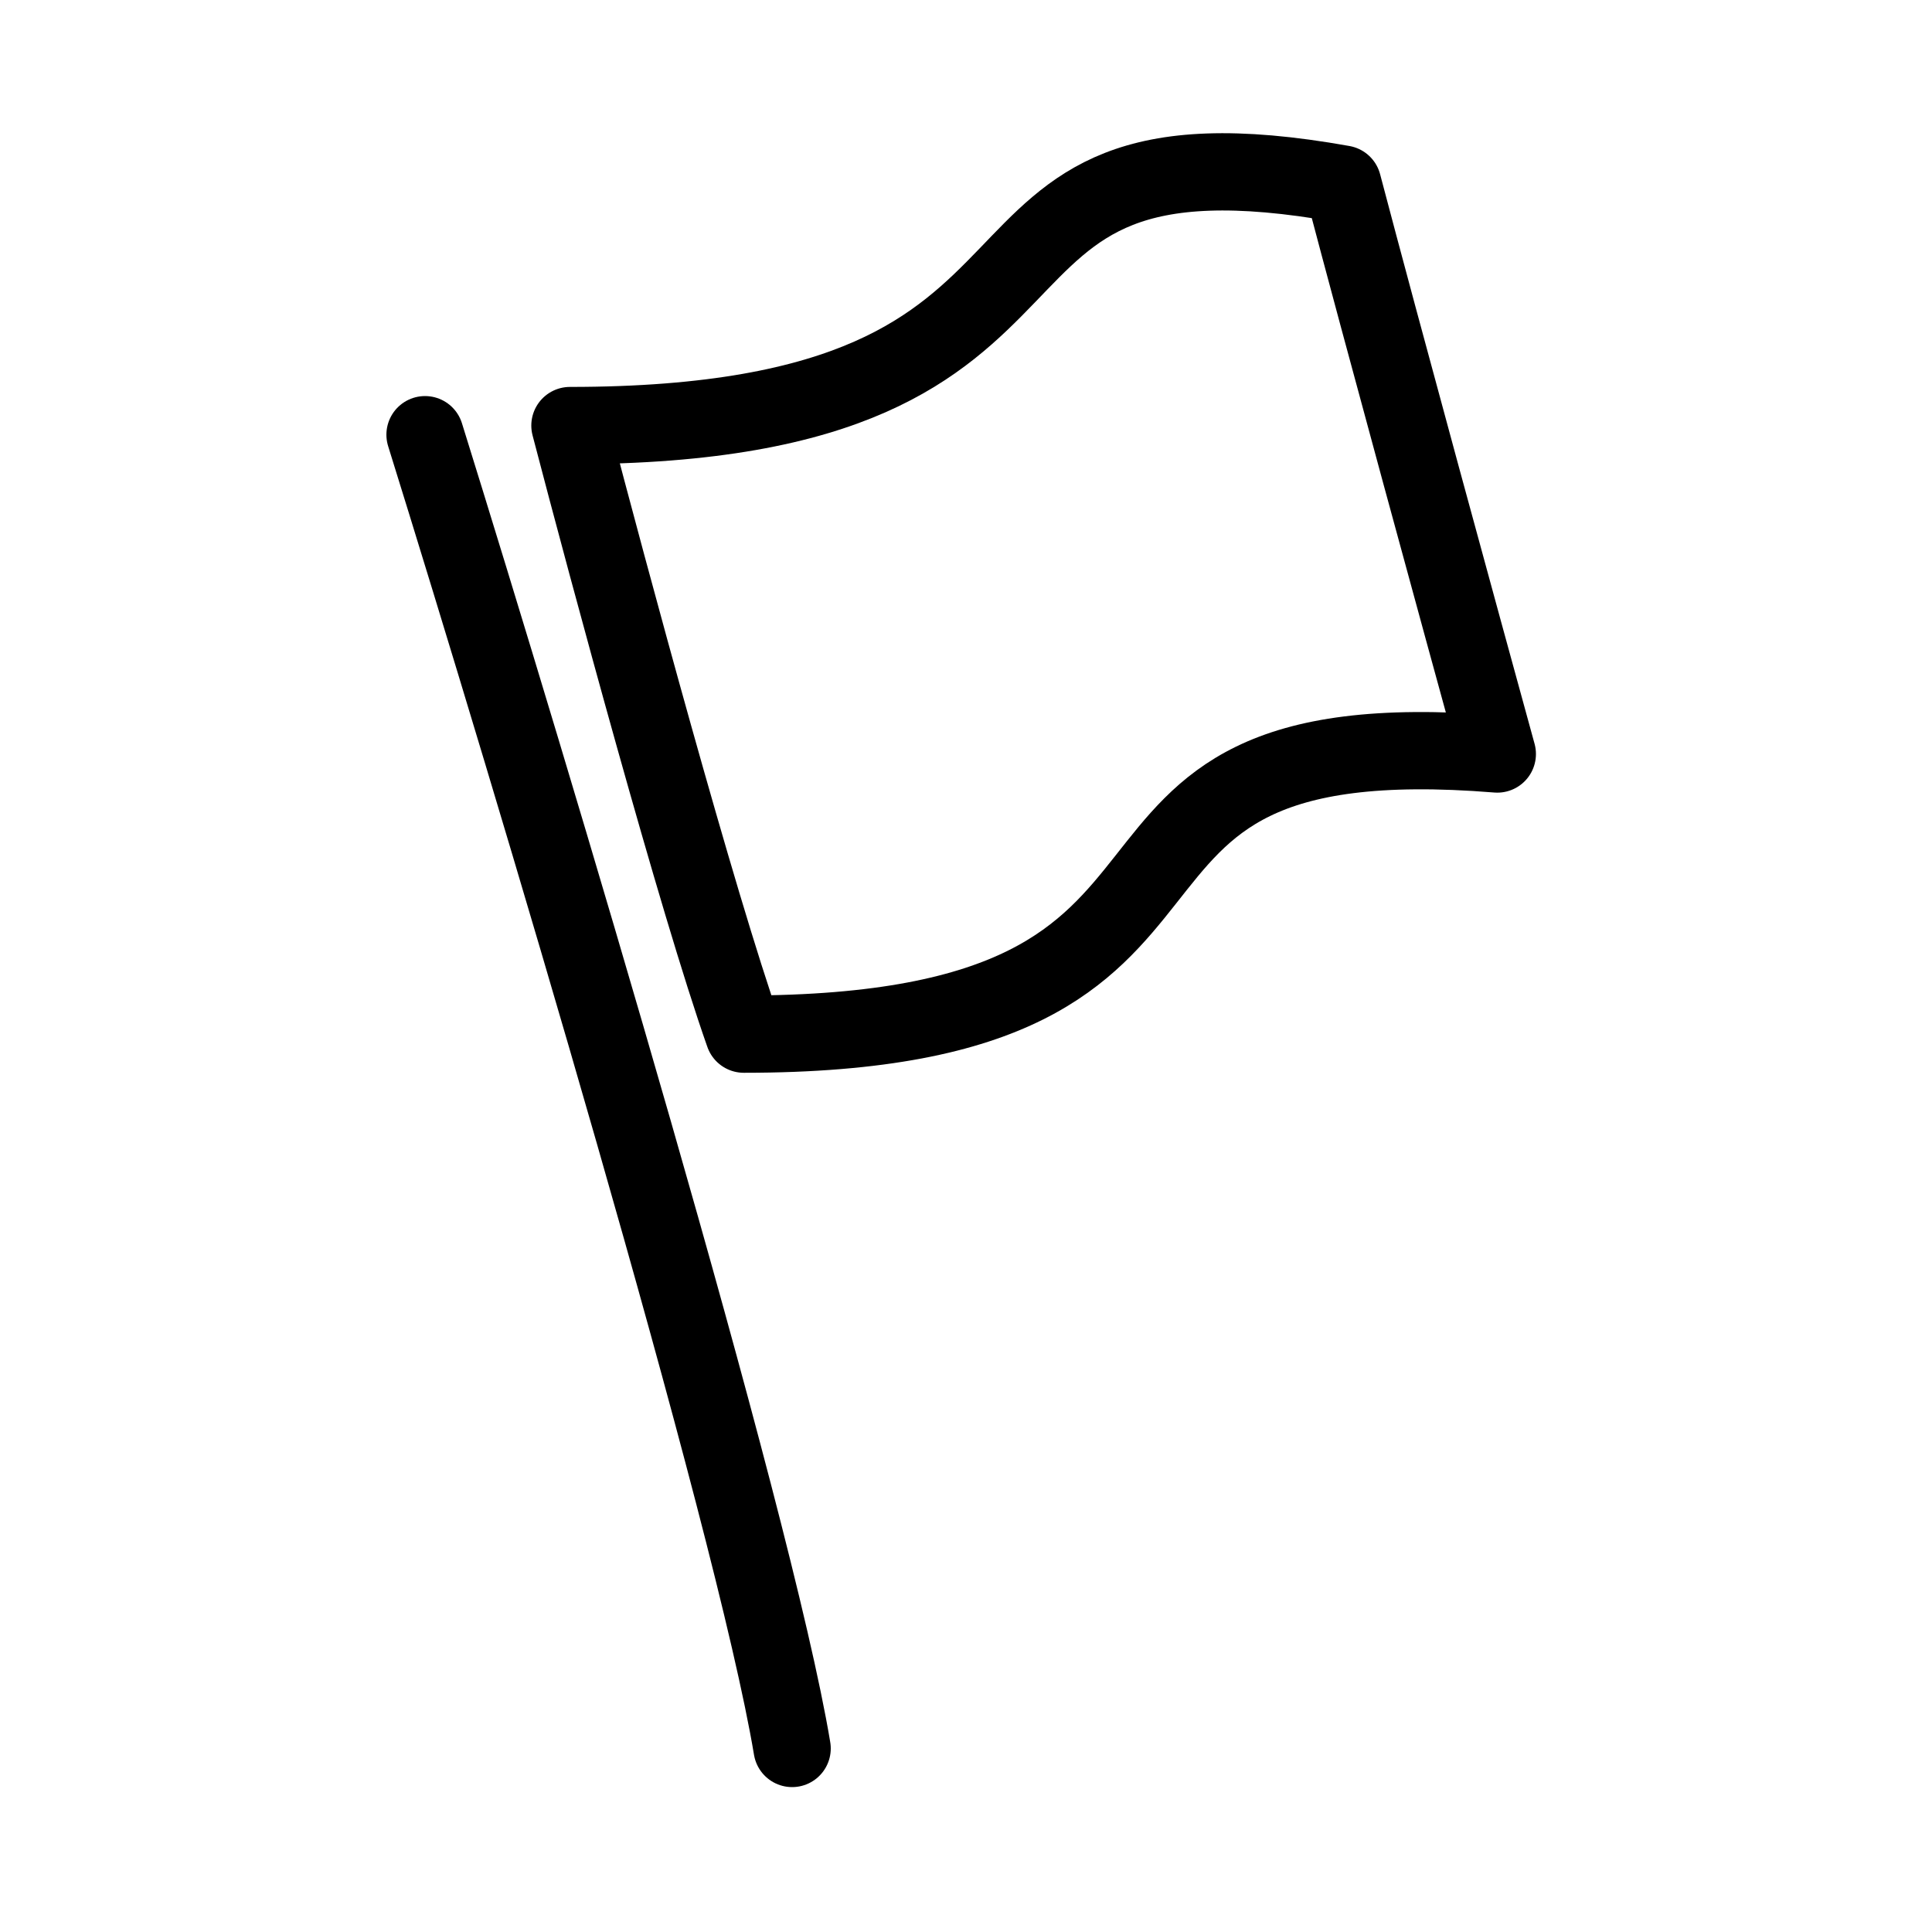 <svg width="100" height="100" viewBox="0 0 100 100" fill="none" xmlns="http://www.w3.org/2000/svg">
<path d="M22 22.5C27.5 40.167 39 78.5 41 90.5" stroke="black" stroke-width="4" stroke-linecap="round"/>
<path d="M69.5 9.527C47 5.5 59 22.027 29.5 22.027C31.5 29.694 36.1 46.727 38.5 53.527C67 53.527 52.5 37 77.5 39.027C75.667 32.36 71.5 17.127 69.5 9.527Z" stroke="black" stroke-width="4" stroke-linecap="round" stroke-linejoin="round"/>
</svg>
